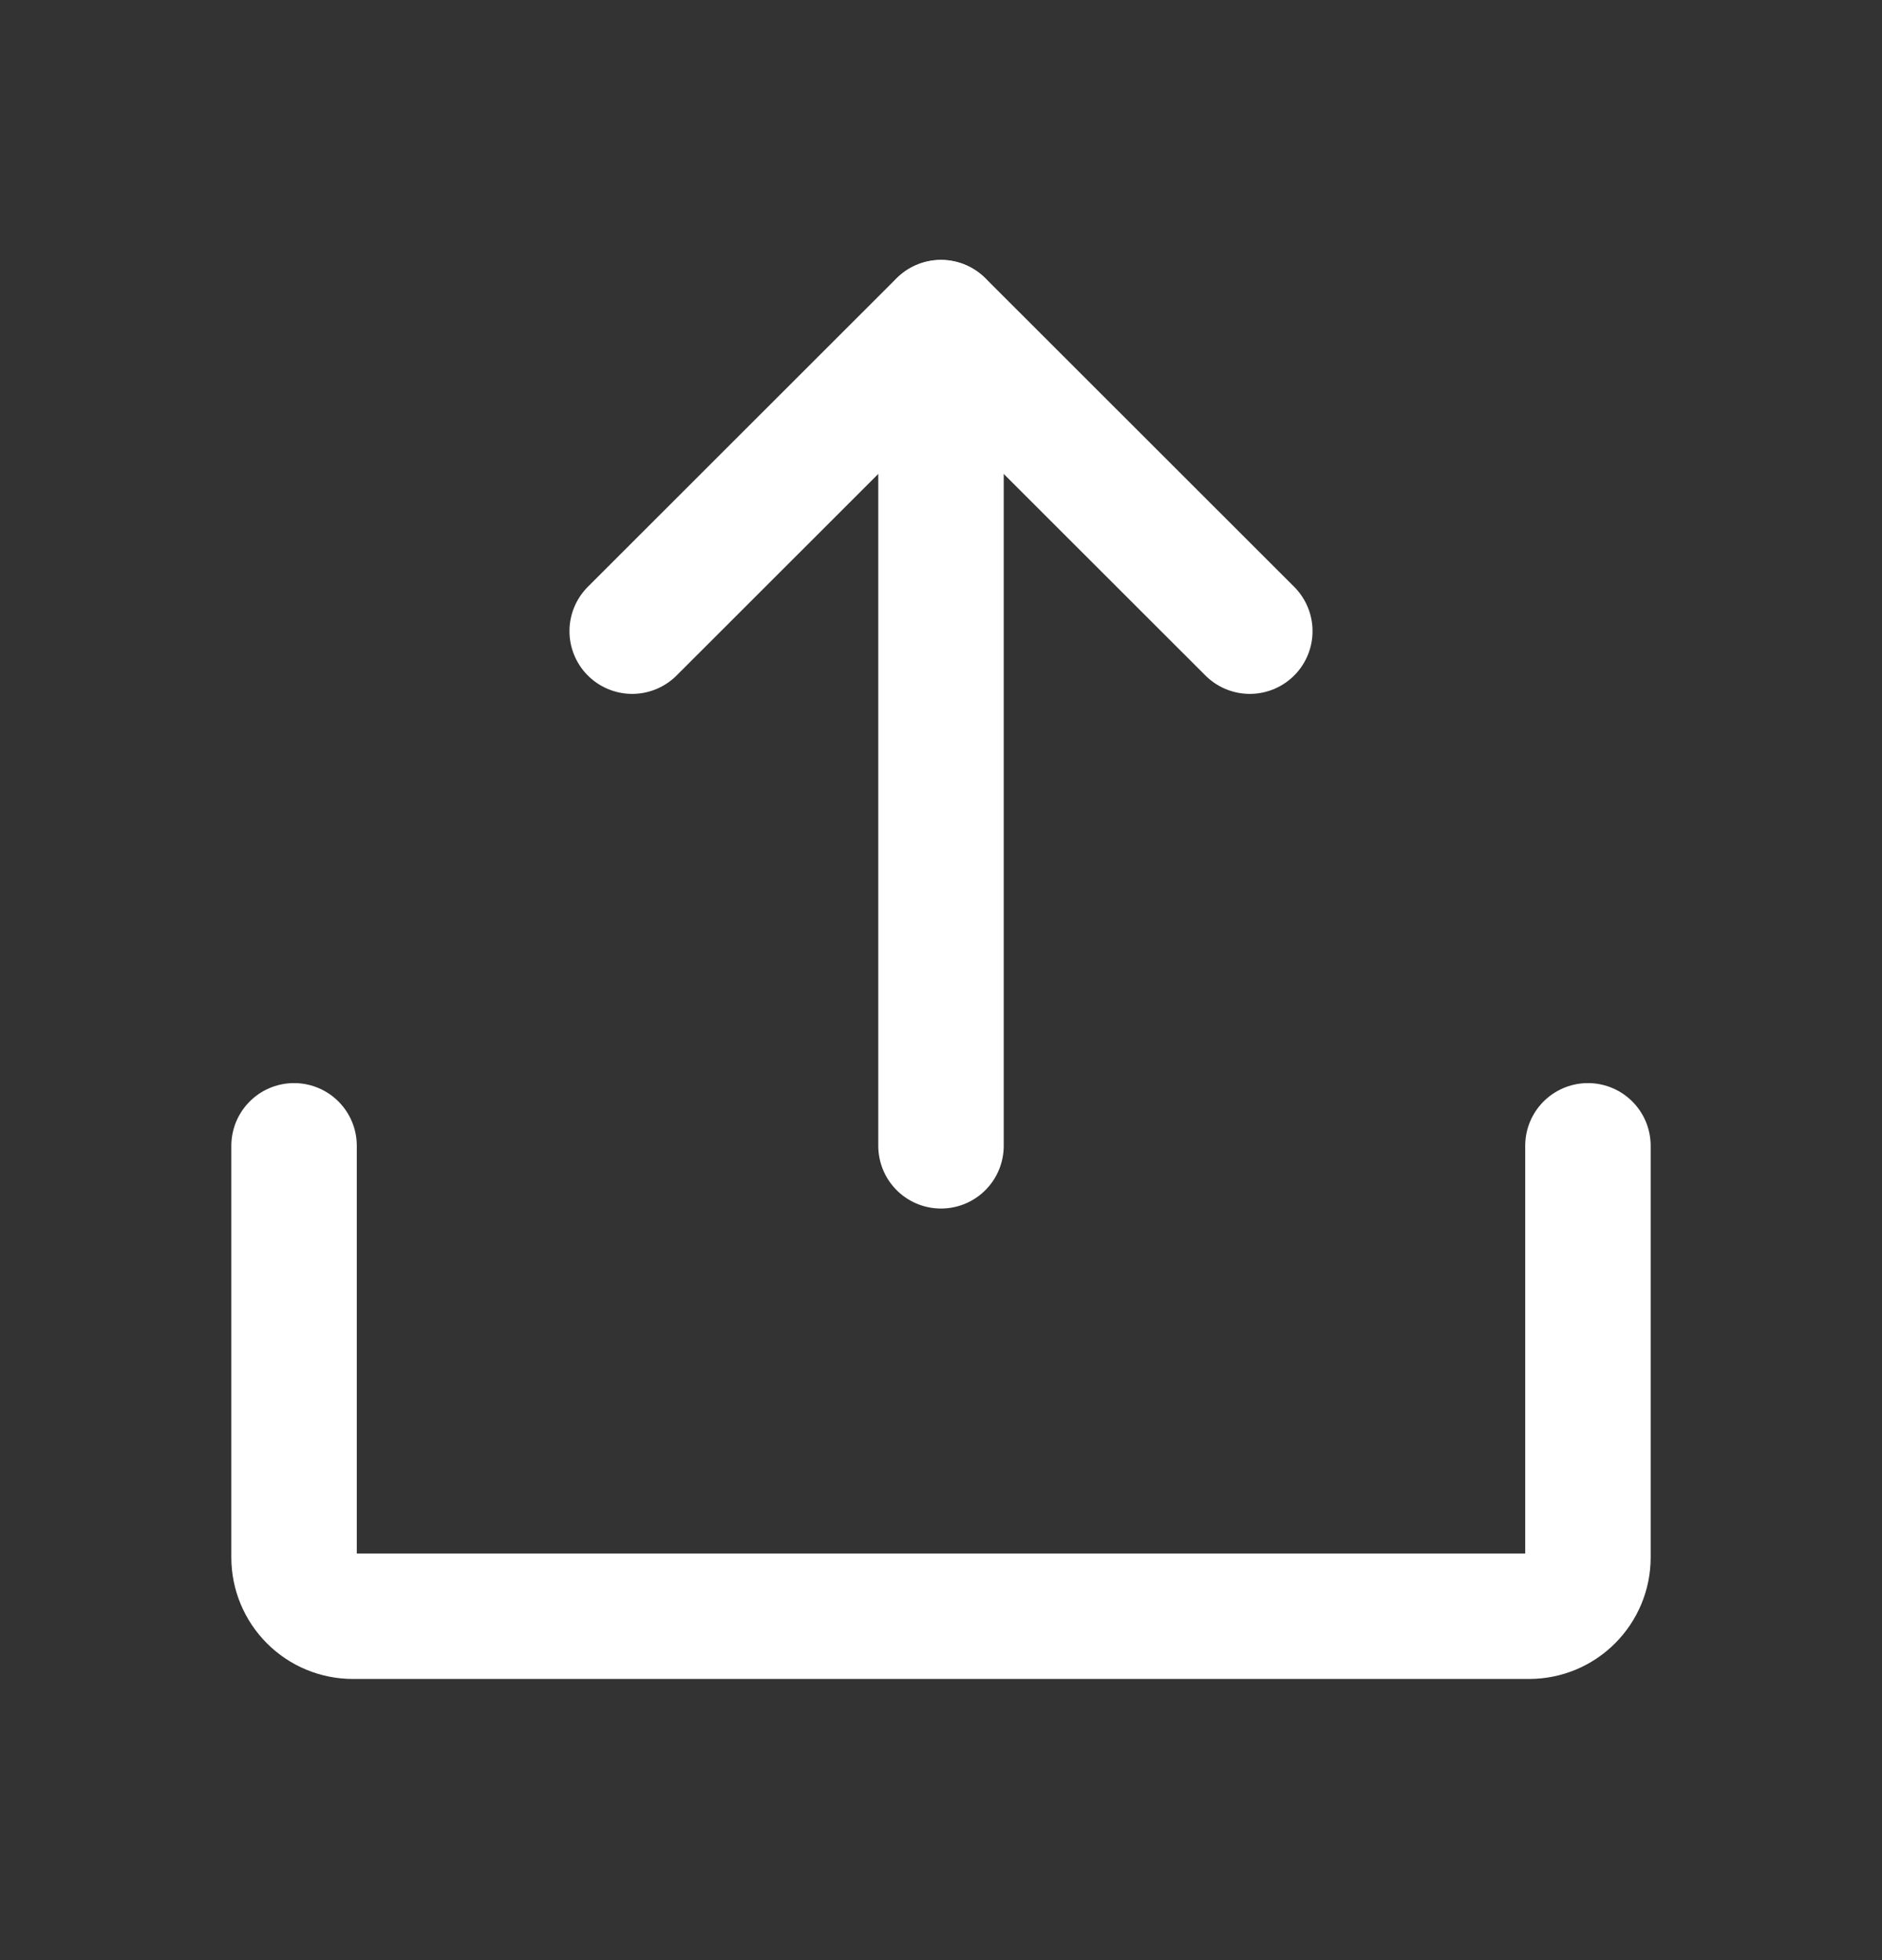 <svg width="24" height="25" viewBox="0 0 24 25" fill="none" xmlns="http://www.w3.org/2000/svg">
<rect x="0" y="0" width="24" height="25" fill="#333333" stroke="none"/>
<path d="M8.062 8.05L12 4.114L15.938 8.05" stroke="white" stroke-width="1.6" stroke-linecap="round" stroke-linejoin="round"/>
<path d="M12 14.614V4.117" stroke="white" stroke-width="1.6" stroke-linecap="round" stroke-linejoin="round"/>
<path d="M20.25 14.614V19.864C20.25 20.063 20.171 20.253 20.03 20.394C19.89 20.535 19.699 20.614 19.5 20.614H4.5C4.301 20.614 4.11 20.535 3.97 20.394C3.829 20.253 3.75 20.063 3.75 19.864V14.614" stroke="white" stroke-width="1.6" stroke-linecap="round" stroke-linejoin="round"/>
</svg>
